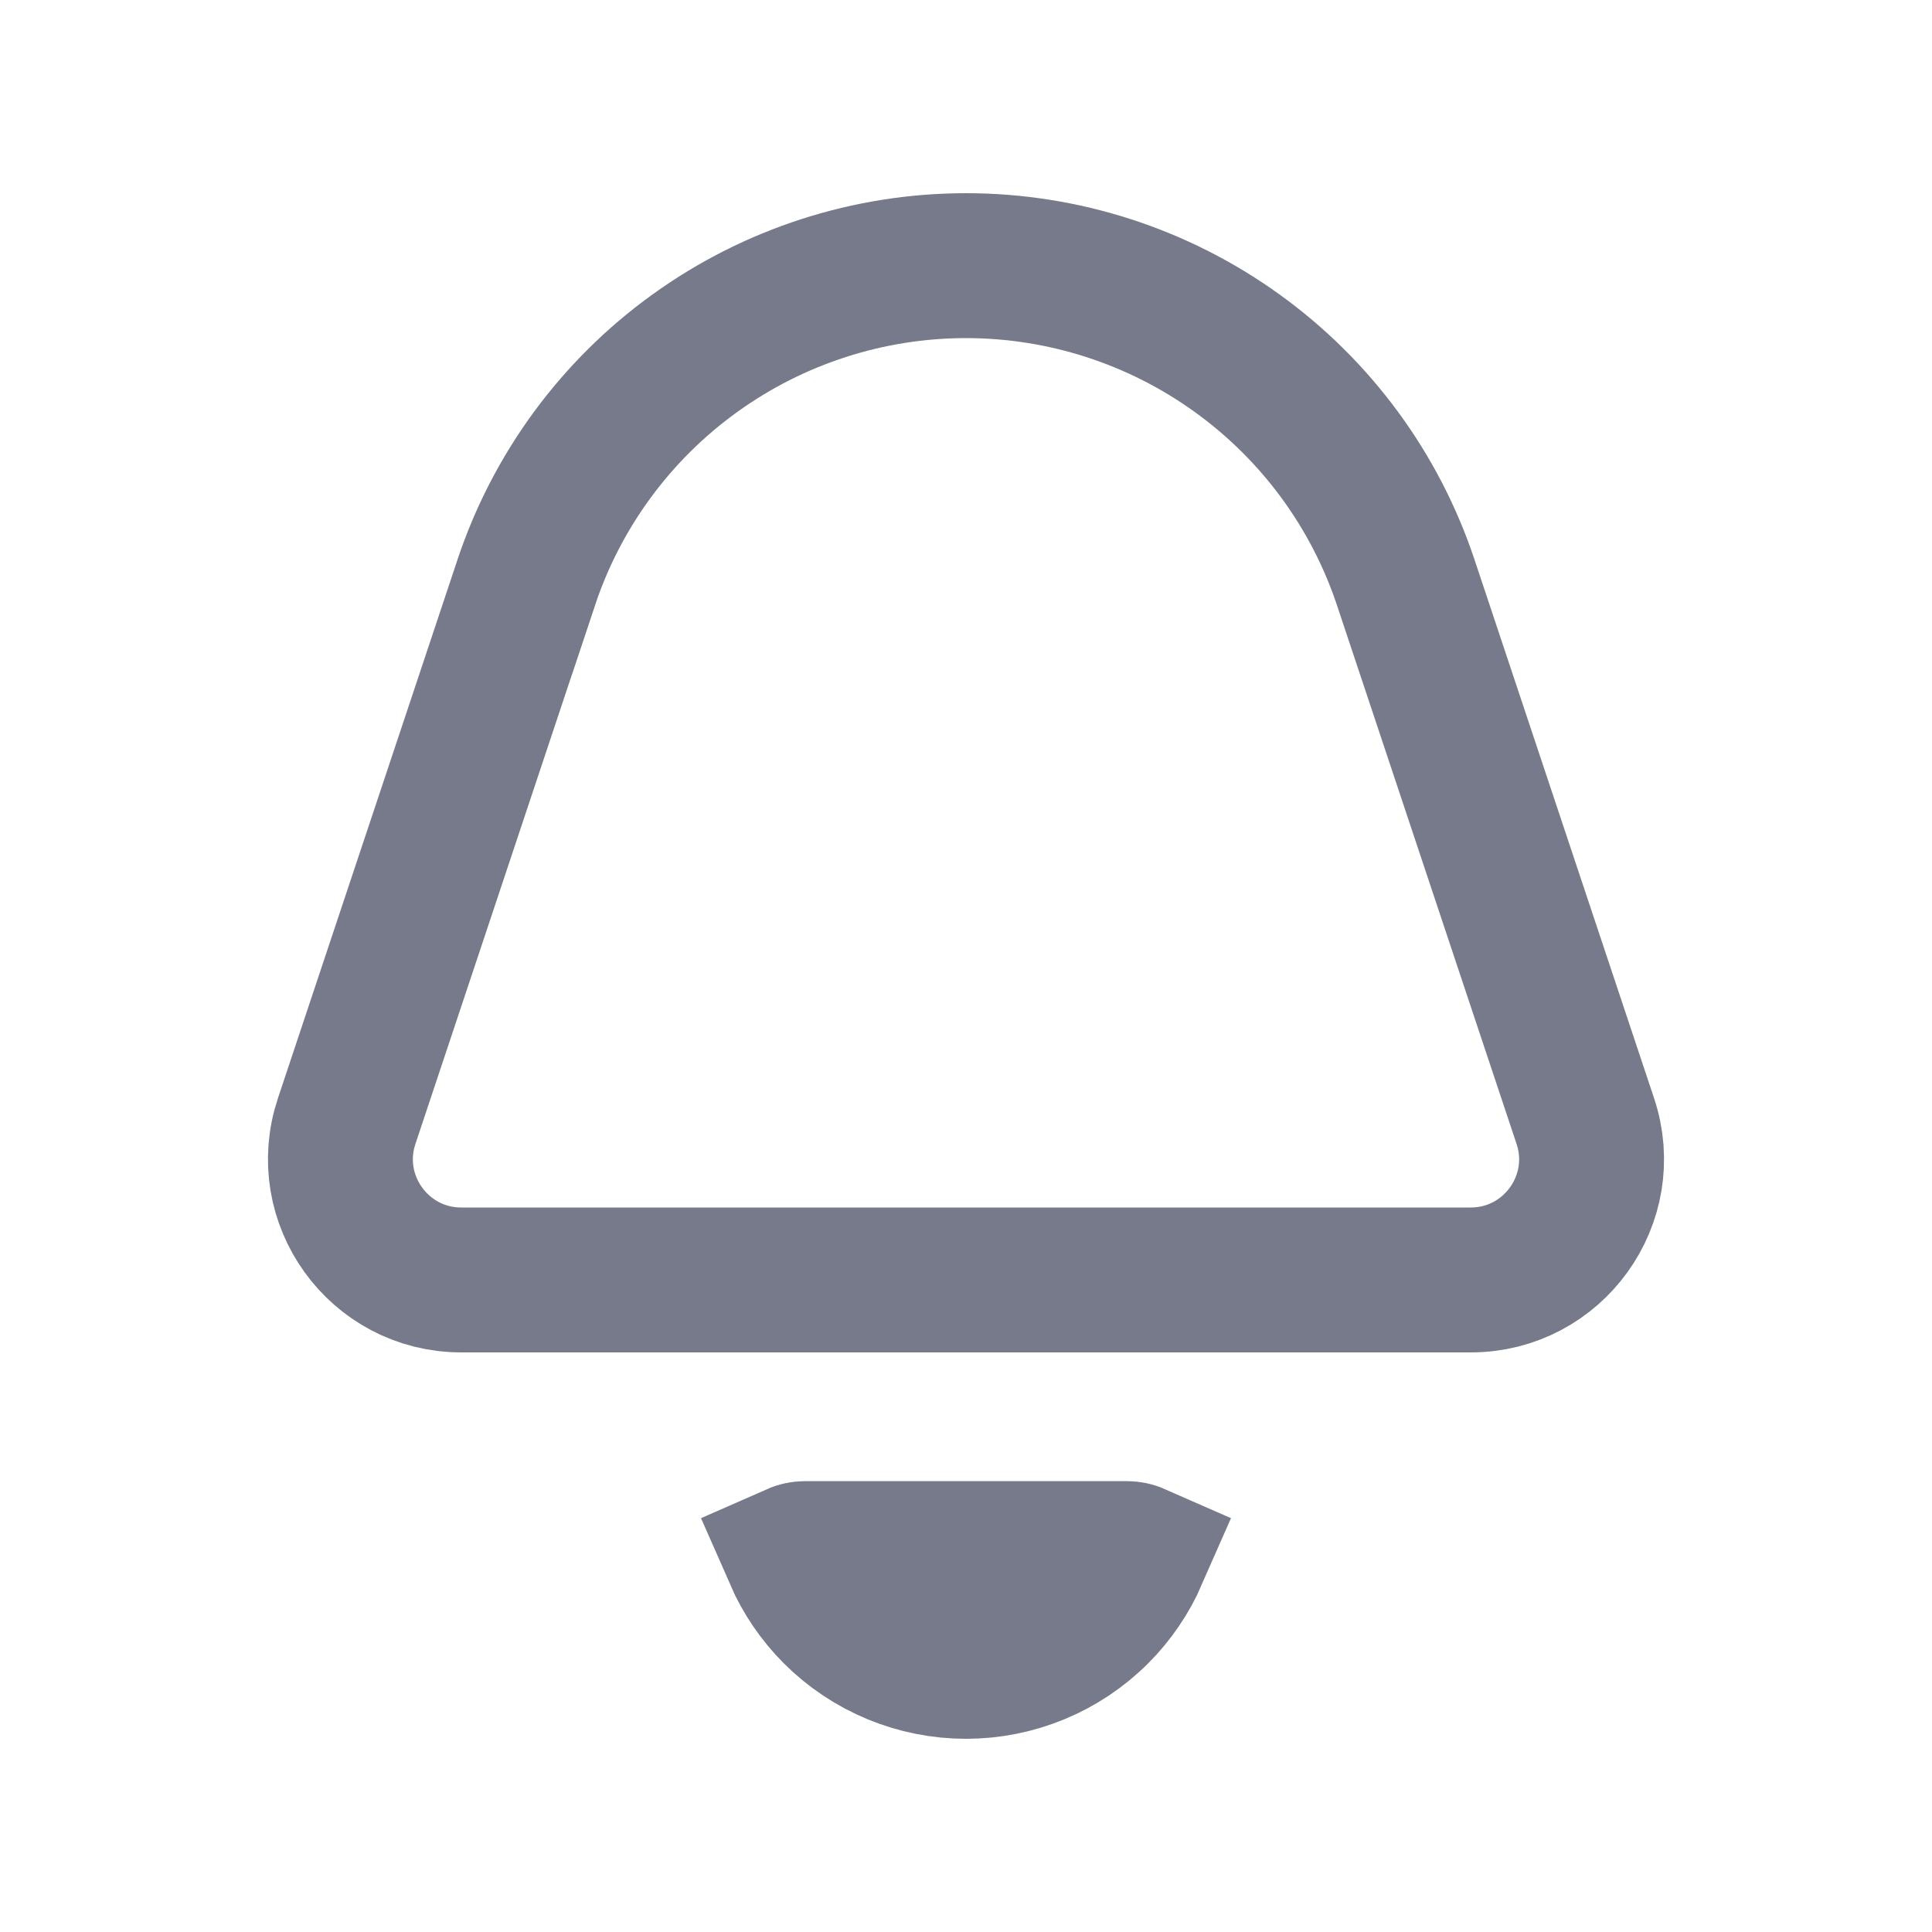 <svg width="20" height="20" viewBox="0 0 20 20" fill="none" xmlns="http://www.w3.org/2000/svg">
<path d="M14.553 6.032L16.411 11.605C16.681 12.414 16.078 13.25 15.225 13.25H4.775C3.922 13.25 3.319 12.414 3.589 11.605L5.447 6.032L4.804 5.818L5.447 6.032C5.765 5.076 6.376 4.245 7.194 3.656C8.011 3.067 8.993 2.75 10 2.75C11.007 2.75 11.989 3.067 12.806 3.656C13.624 4.245 14.235 5.076 14.553 6.032ZM11.667 16.083C11.7 16.083 11.731 16.09 11.756 16.101C11.756 16.101 11.756 16.101 11.756 16.101C11.661 16.318 11.526 16.518 11.355 16.689C10.996 17.048 10.508 17.25 10 17.25C9.492 17.25 9.004 17.048 8.645 16.689C8.474 16.518 8.339 16.318 8.244 16.101C8.244 16.101 8.244 16.101 8.244 16.101C8.269 16.09 8.3 16.083 8.333 16.083H11.667Z" stroke="#767A8A" stroke-width="1.5"/>
</svg>
